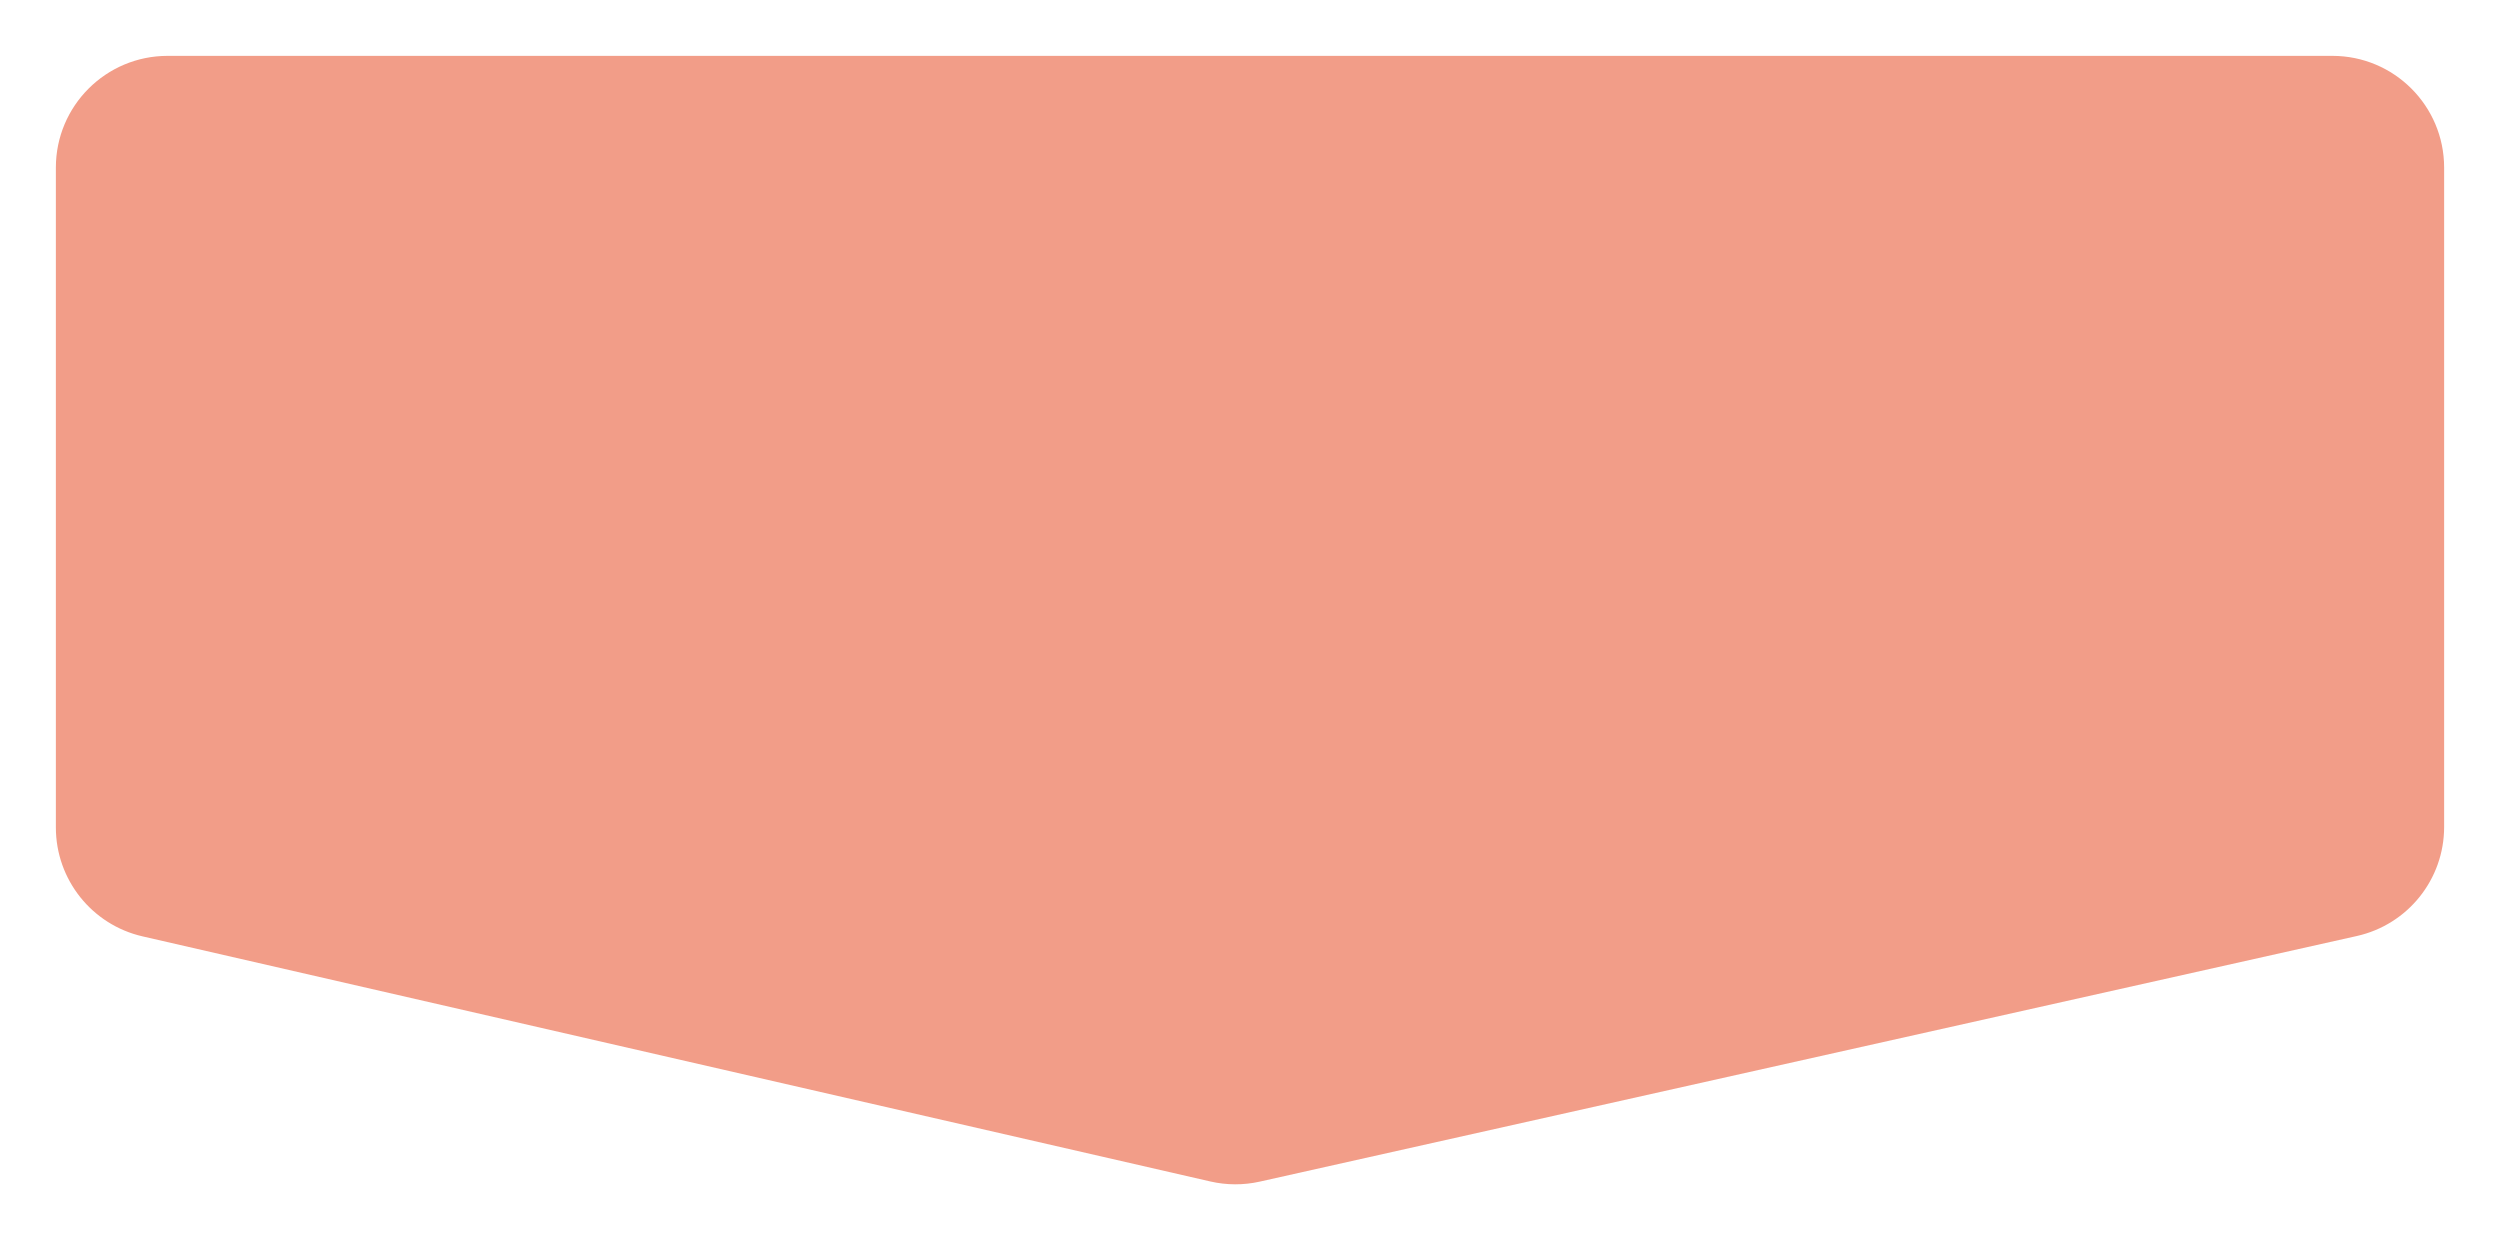 <svg width="179" height="89" viewBox="0 0 179 89" fill="none" xmlns="http://www.w3.org/2000/svg">
<g filter="url(#filter0_d_2727_27216)">
<path d="M4 10C4 5.582 7.582 2 12 2H167C171.418 2 175 5.582 175 10V57.213C175 60.958 172.402 64.201 168.748 65.019L90.201 82.604C89.036 82.865 87.827 82.861 86.664 82.594L10.21 65.045C6.576 64.211 4 60.977 4 57.248V10Z" fill="#F29D88"/>
</g>
<defs>
<filter id="filter0_d_2727_27216" x="0" y="0" width="179" height="88.797" filterUnits="userSpaceOnUse" color-interpolation-filters="sRGB">
<feFlood flood-opacity="0" result="BackgroundImageFix"/>
<feColorMatrix in="SourceAlpha" type="matrix" values="0 0 0 0 0 0 0 0 0 0 0 0 0 0 0 0 0 0 127 0" result="hardAlpha"/>
<feOffset dy="2"/>
<feGaussianBlur stdDeviation="2"/>
<feComposite in2="hardAlpha" operator="out"/>
<feColorMatrix type="matrix" values="0 0 0 0 0 0 0 0 0 0 0 0 0 0 0 0 0 0 0.1 0"/>
<feBlend mode="normal" in2="BackgroundImageFix" result="effect1_dropShadow_2727_27216"/>
<feBlend mode="normal" in="SourceGraphic" in2="effect1_dropShadow_2727_27216" result="shape"/>
</filter>
</defs>
</svg>
